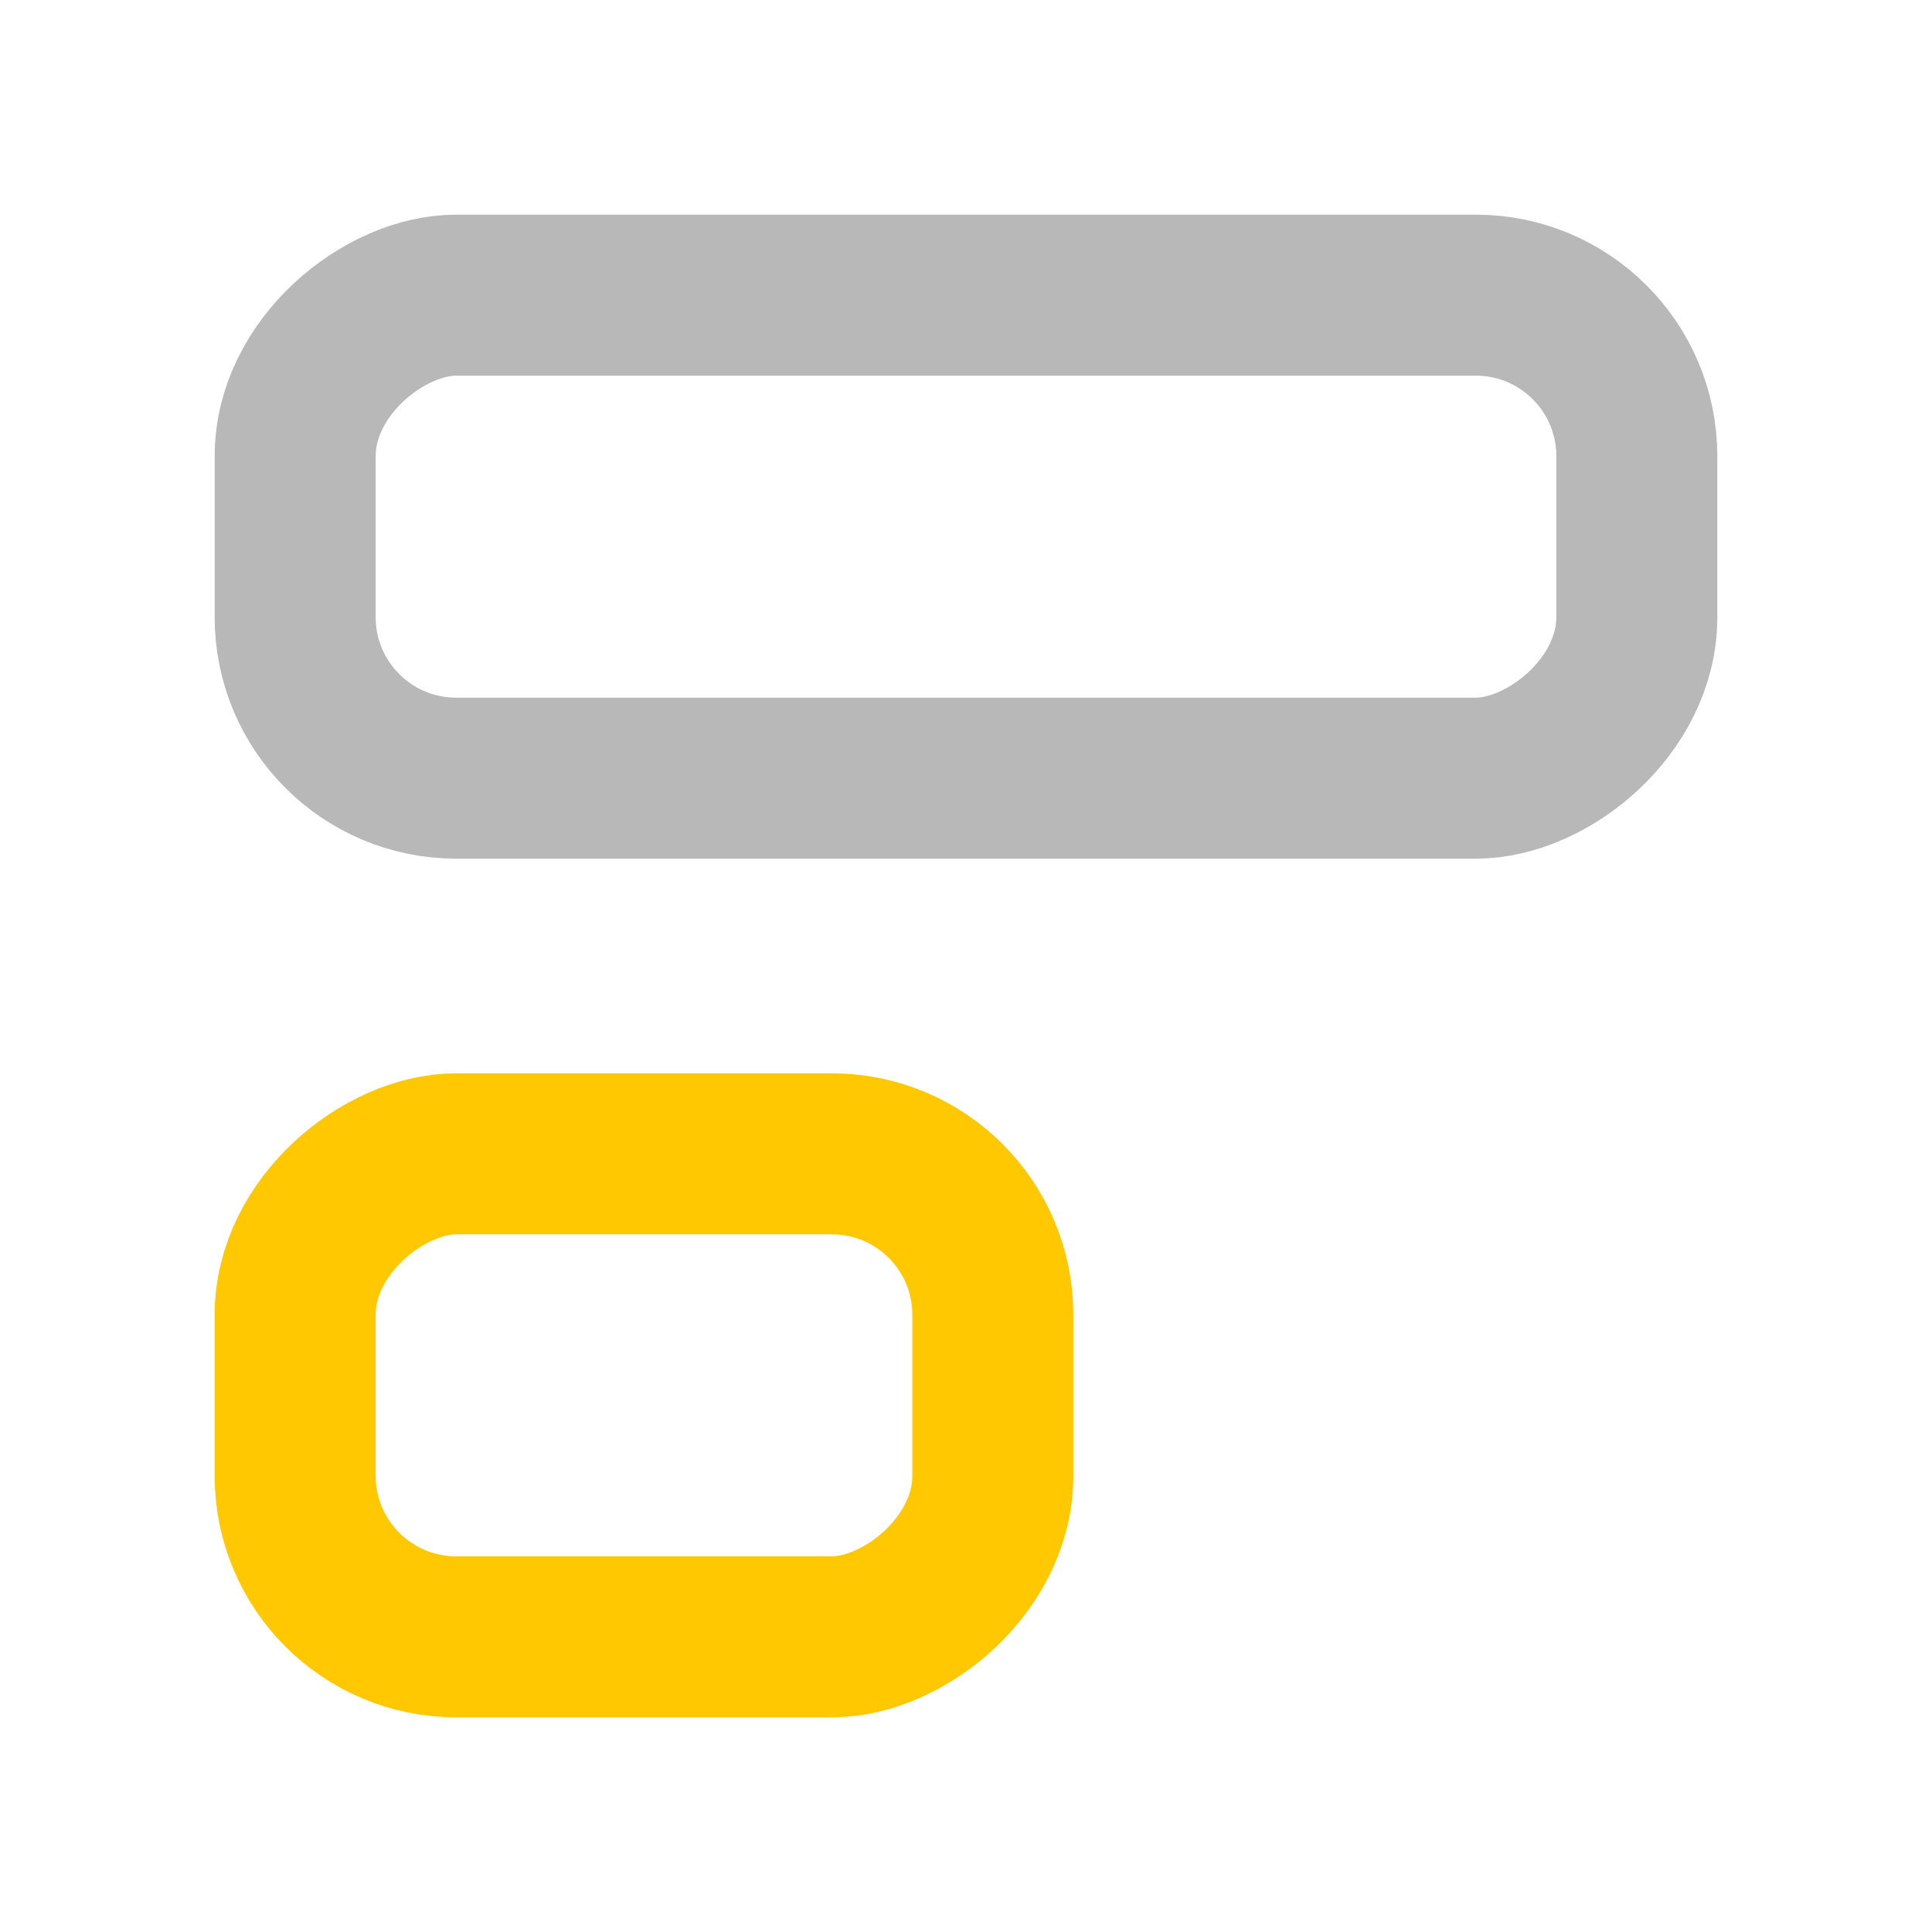 <svg xmlns="http://www.w3.org/2000/svg" width="18" height="18" viewBox="0 0 18 18"><title>align 3 left 2</title><g fill="#b8b8b8e0" class="nc-icon-wrapper"><rect x="6.75" y="-1.25" width="4.5" height="12.5" rx="1.5" ry="1.5" transform="translate(14 -4) rotate(90)" fill="none" stroke="#b8b8b8e0" stroke-linecap="round" stroke-linejoin="round" stroke-width="1.5"></rect><rect x="3.75" y="9.75" width="4.5" height="6.5" rx="1.5" ry="1.5" transform="translate(19 7) rotate(90)" fill="none" stroke="#ffc800" stroke-linecap="round" stroke-linejoin="round" stroke-width="1.5" data-color="color-2"></rect></g></svg>